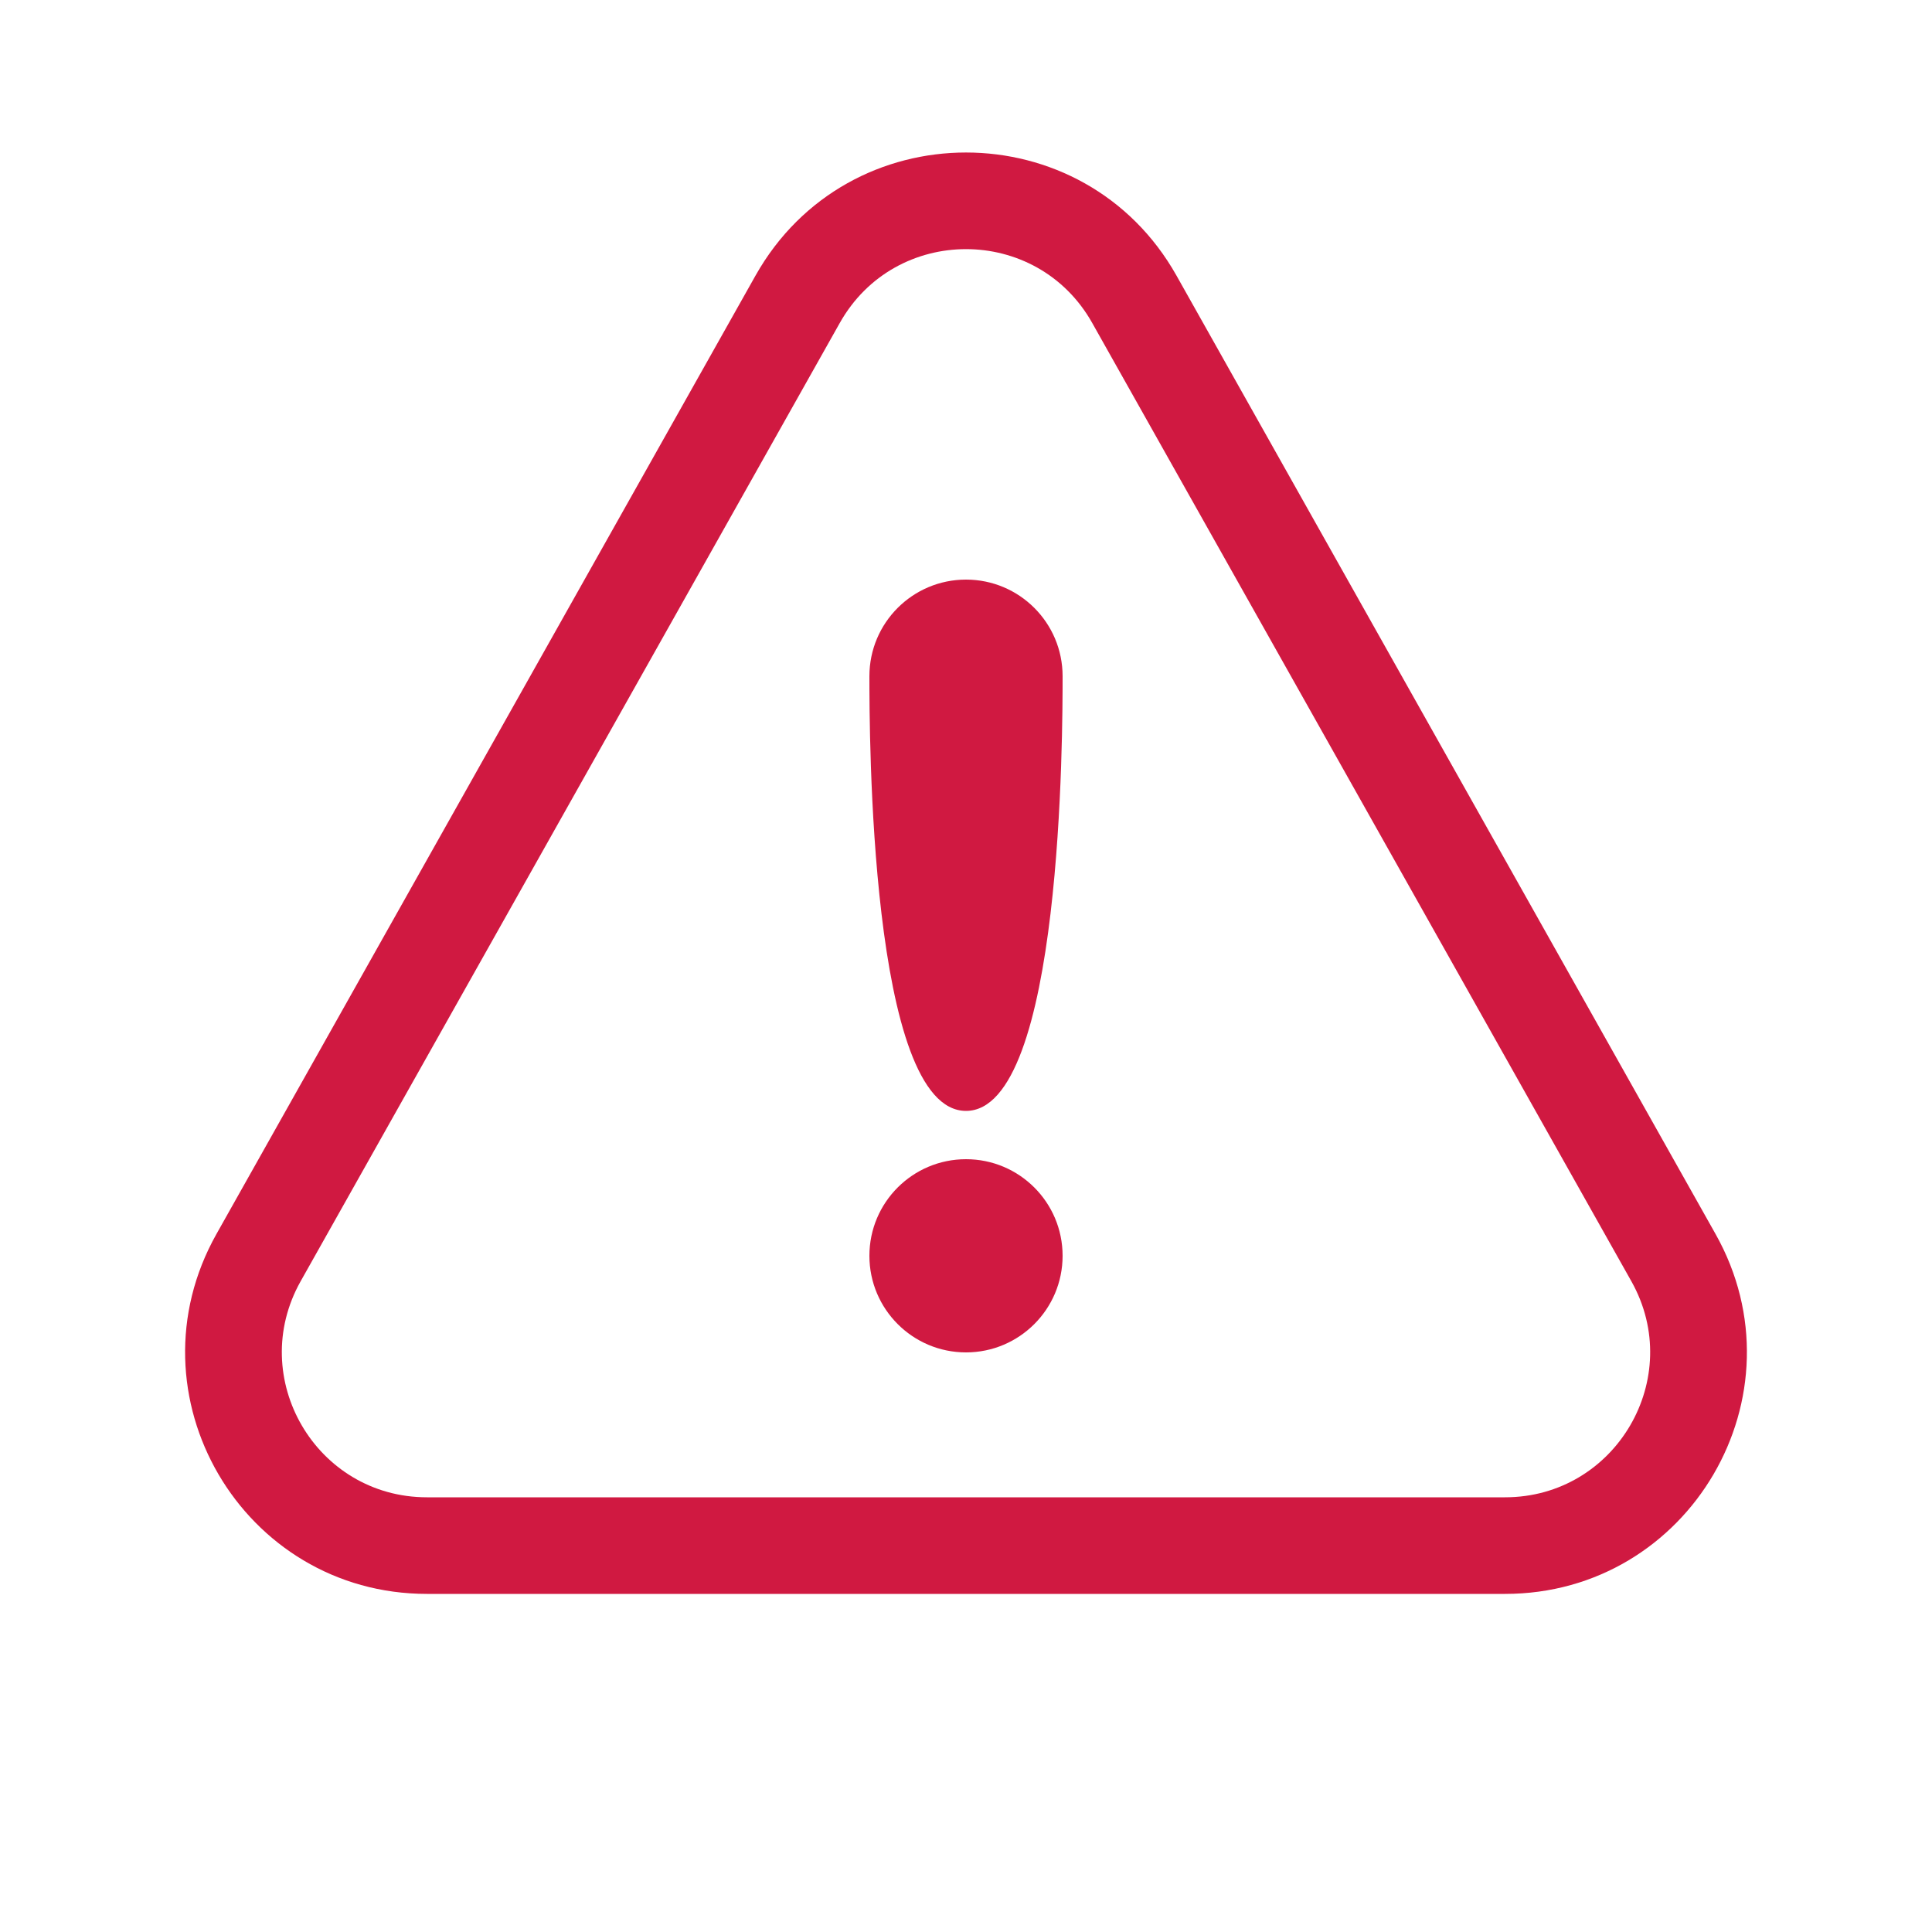 <svg width="20" height="20" viewBox="0 0 20 20" fill="none" xmlns="http://www.w3.org/2000/svg">
<path fill-rule="evenodd" clip-rule="evenodd" d="M8.693 3.344C9.266 2.324 10.734 2.324 11.307 3.344L16.888 13.264C17.45 14.264 16.727 15.5 15.58 15.5H4.42C3.272 15.5 2.55 14.264 3.112 13.264L8.693 3.344ZM12.179 2.853C11.223 1.154 8.777 1.154 7.821 2.853L2.241 12.774C1.303 14.441 2.508 16.5 4.42 16.5H15.58C17.492 16.5 18.697 14.441 17.759 12.774L12.179 2.853ZM10 11.5C11 11.5 11 7.552 11 7C11 6.447 10.552 6 10 6C9.448 6 9 6.447 9 7C9 7.552 9 11.5 10 11.5ZM10 14C10.552 14 11 13.552 11 13C11 12.447 10.552 12 10 12C9.448 12 9 12.447 9 13C9 13.552 9.448 14 10 14Z" fill="#D01941"/>
</svg>
